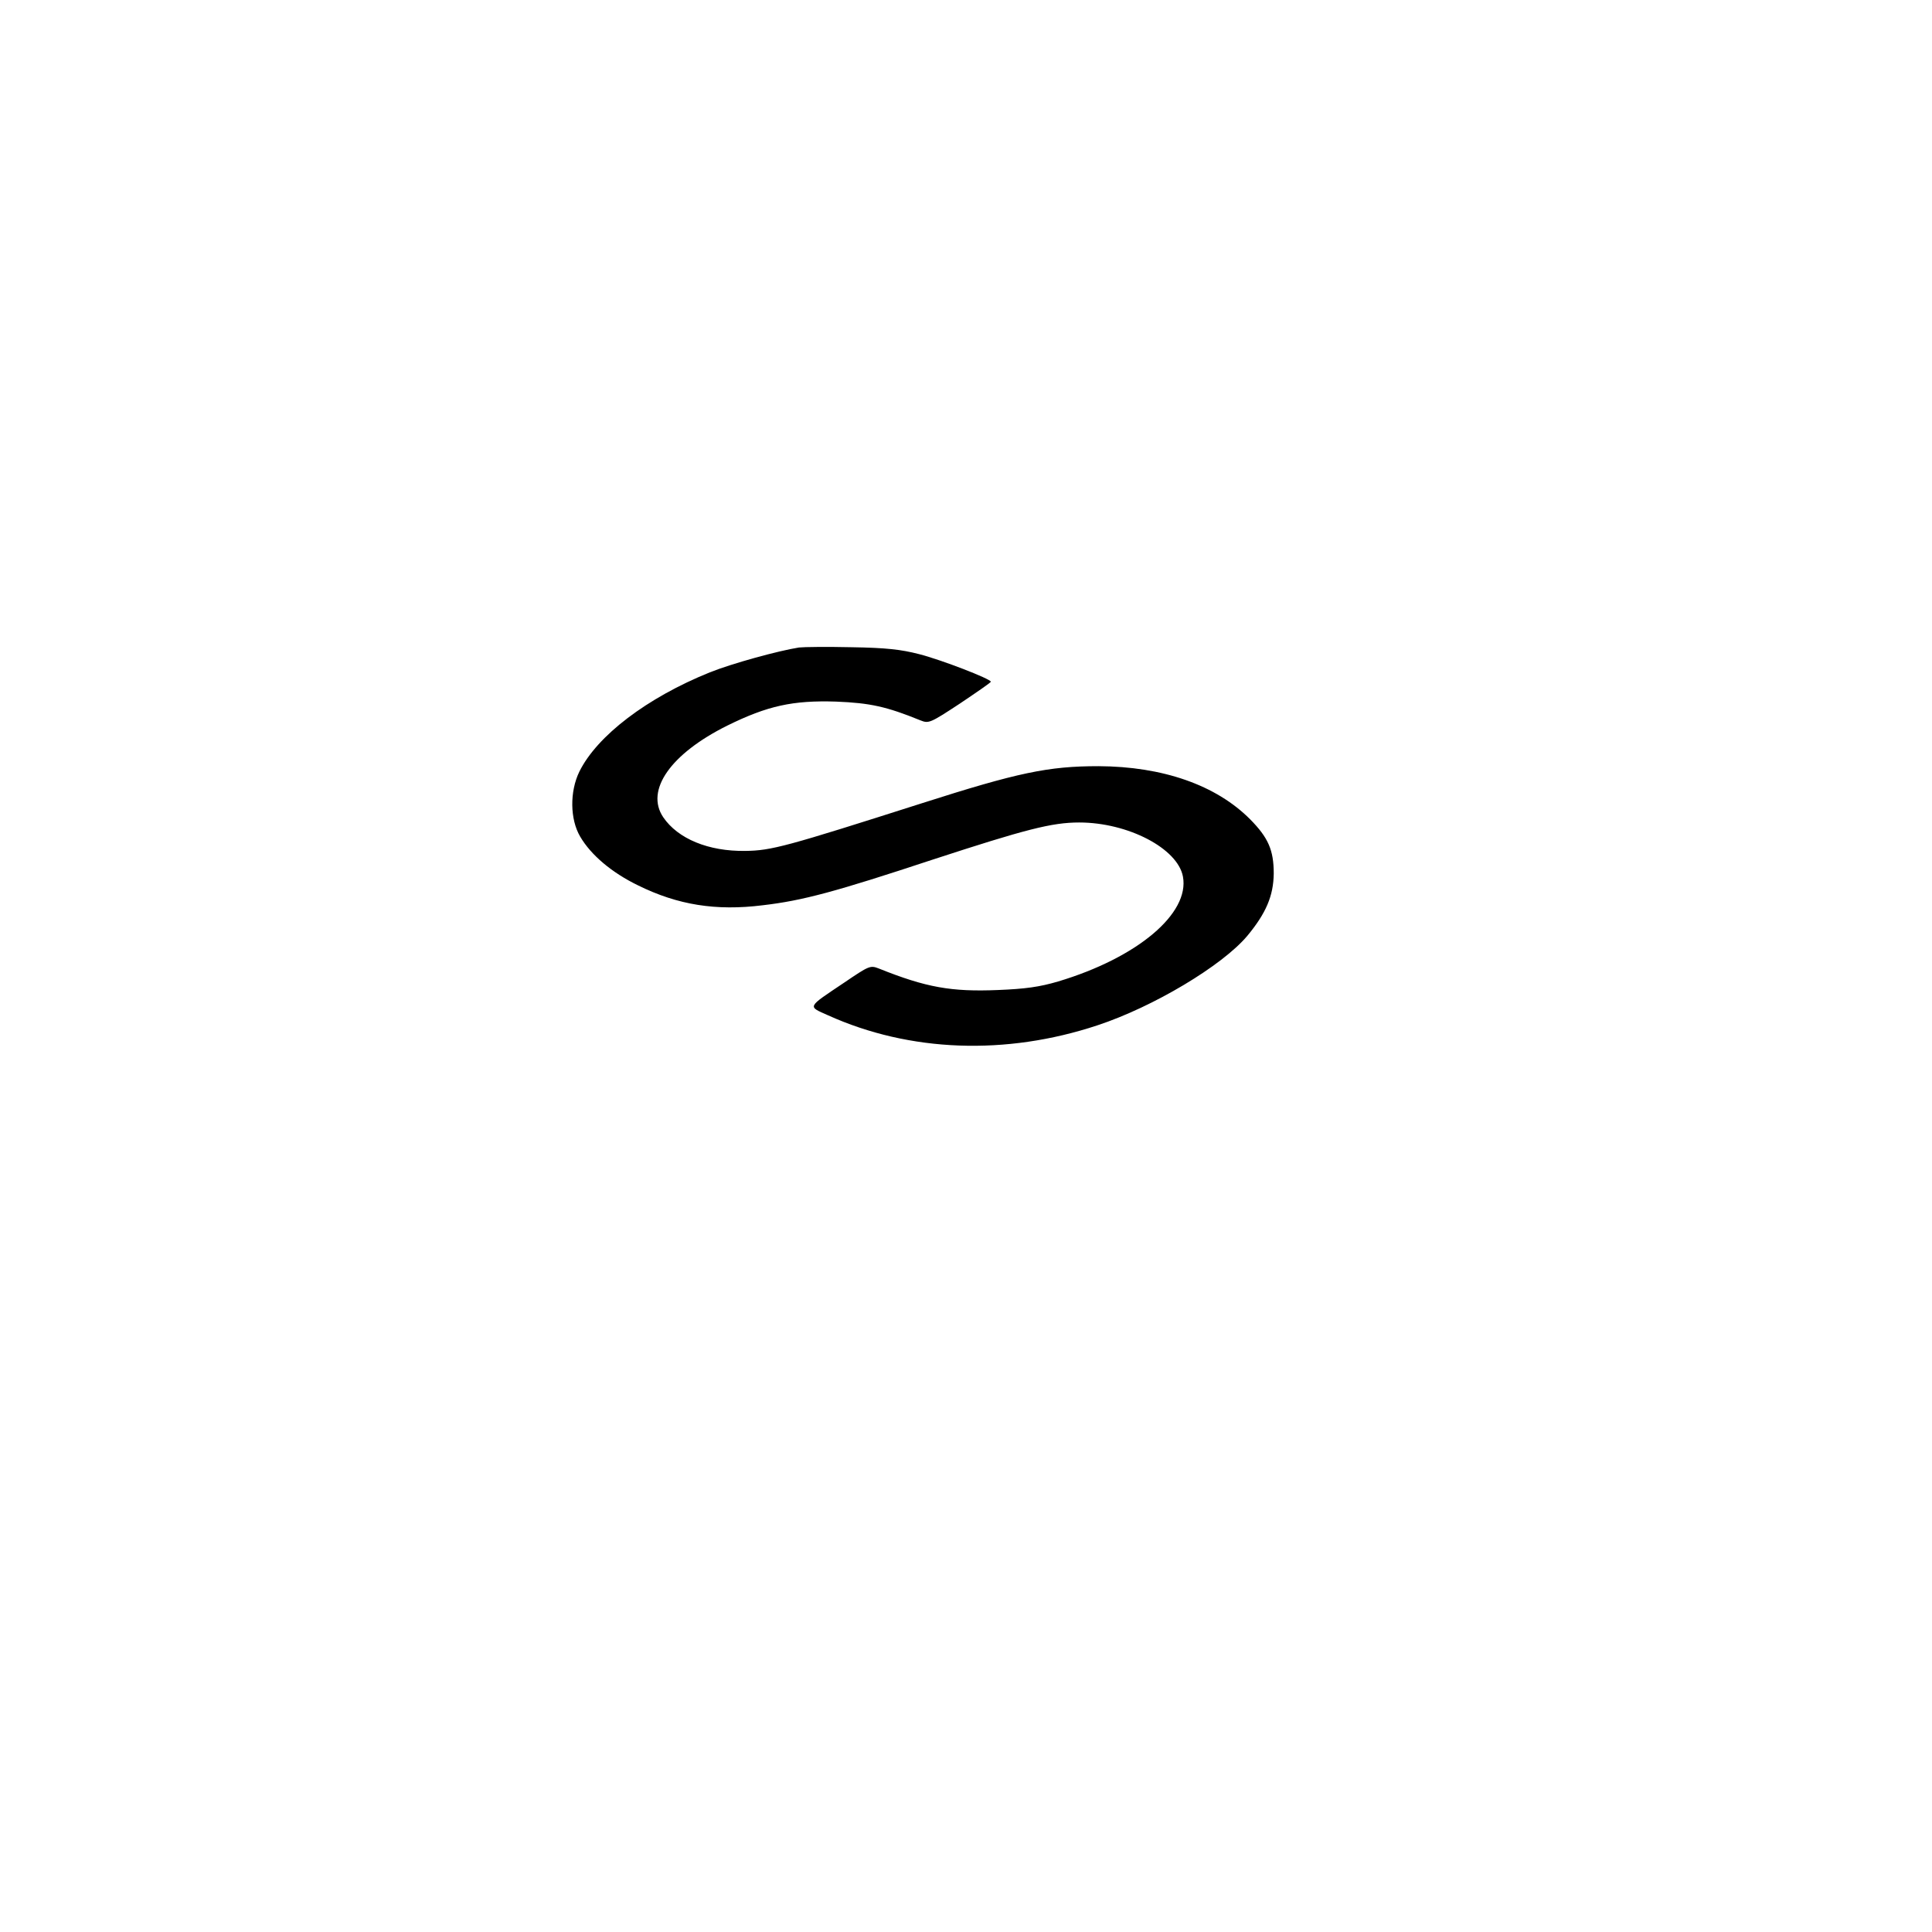 <?xml version="1.0" standalone="no"?>
<!DOCTYPE svg PUBLIC "-//W3C//DTD SVG 20010904//EN"
 "http://www.w3.org/TR/2001/REC-SVG-20010904/DTD/svg10.dtd">
<svg version="1.0" xmlns="http://www.w3.org/2000/svg"
 width="700pt" height="700pt" viewBox="0 0 700 700"
 preserveAspectRatio="xMidYMid meet">
<g transform="translate(0,700) scale(0.1,-0.1)"
fill="#000000" stroke="none">
<path d="M2895 4654 c-76 -12 -243 -58 -323 -90 -228 -92 -409 -230 -473 -360
-35 -72 -34 -172 3 -235 39 -67 115 -131 210 -177 144 -71 282 -93 451 -72
146 17 264 49 618 166 334 109 430 134 529 134 177 0 357 -94 376 -196 25
-134 -165 -294 -452 -380 -68 -20 -119 -27 -218 -31 -169 -7 -260 9 -432 78
-31 12 -35 10 -125 -51 -137 -92 -134 -85 -58 -119 295 -133 643 -146 975 -36
203 67 452 216 543 324 68 82 95 145 96 226 0 85 -20 130 -85 196 -124 125
-318 192 -550 193 -182 0 -292 -23 -642 -135 -489 -156 -543 -171 -638 -172
-133 -2 -244 44 -297 122 -66 98 27 230 232 332 146 72 238 92 394 87 124 -5
183 -18 306 -68 30 -12 35 -10 143 61 61 41 112 76 112 79 0 10 -178 79 -260
100 -66 17 -120 23 -245 25 -88 2 -173 1 -190 -1z"/>
</g>
</svg>
